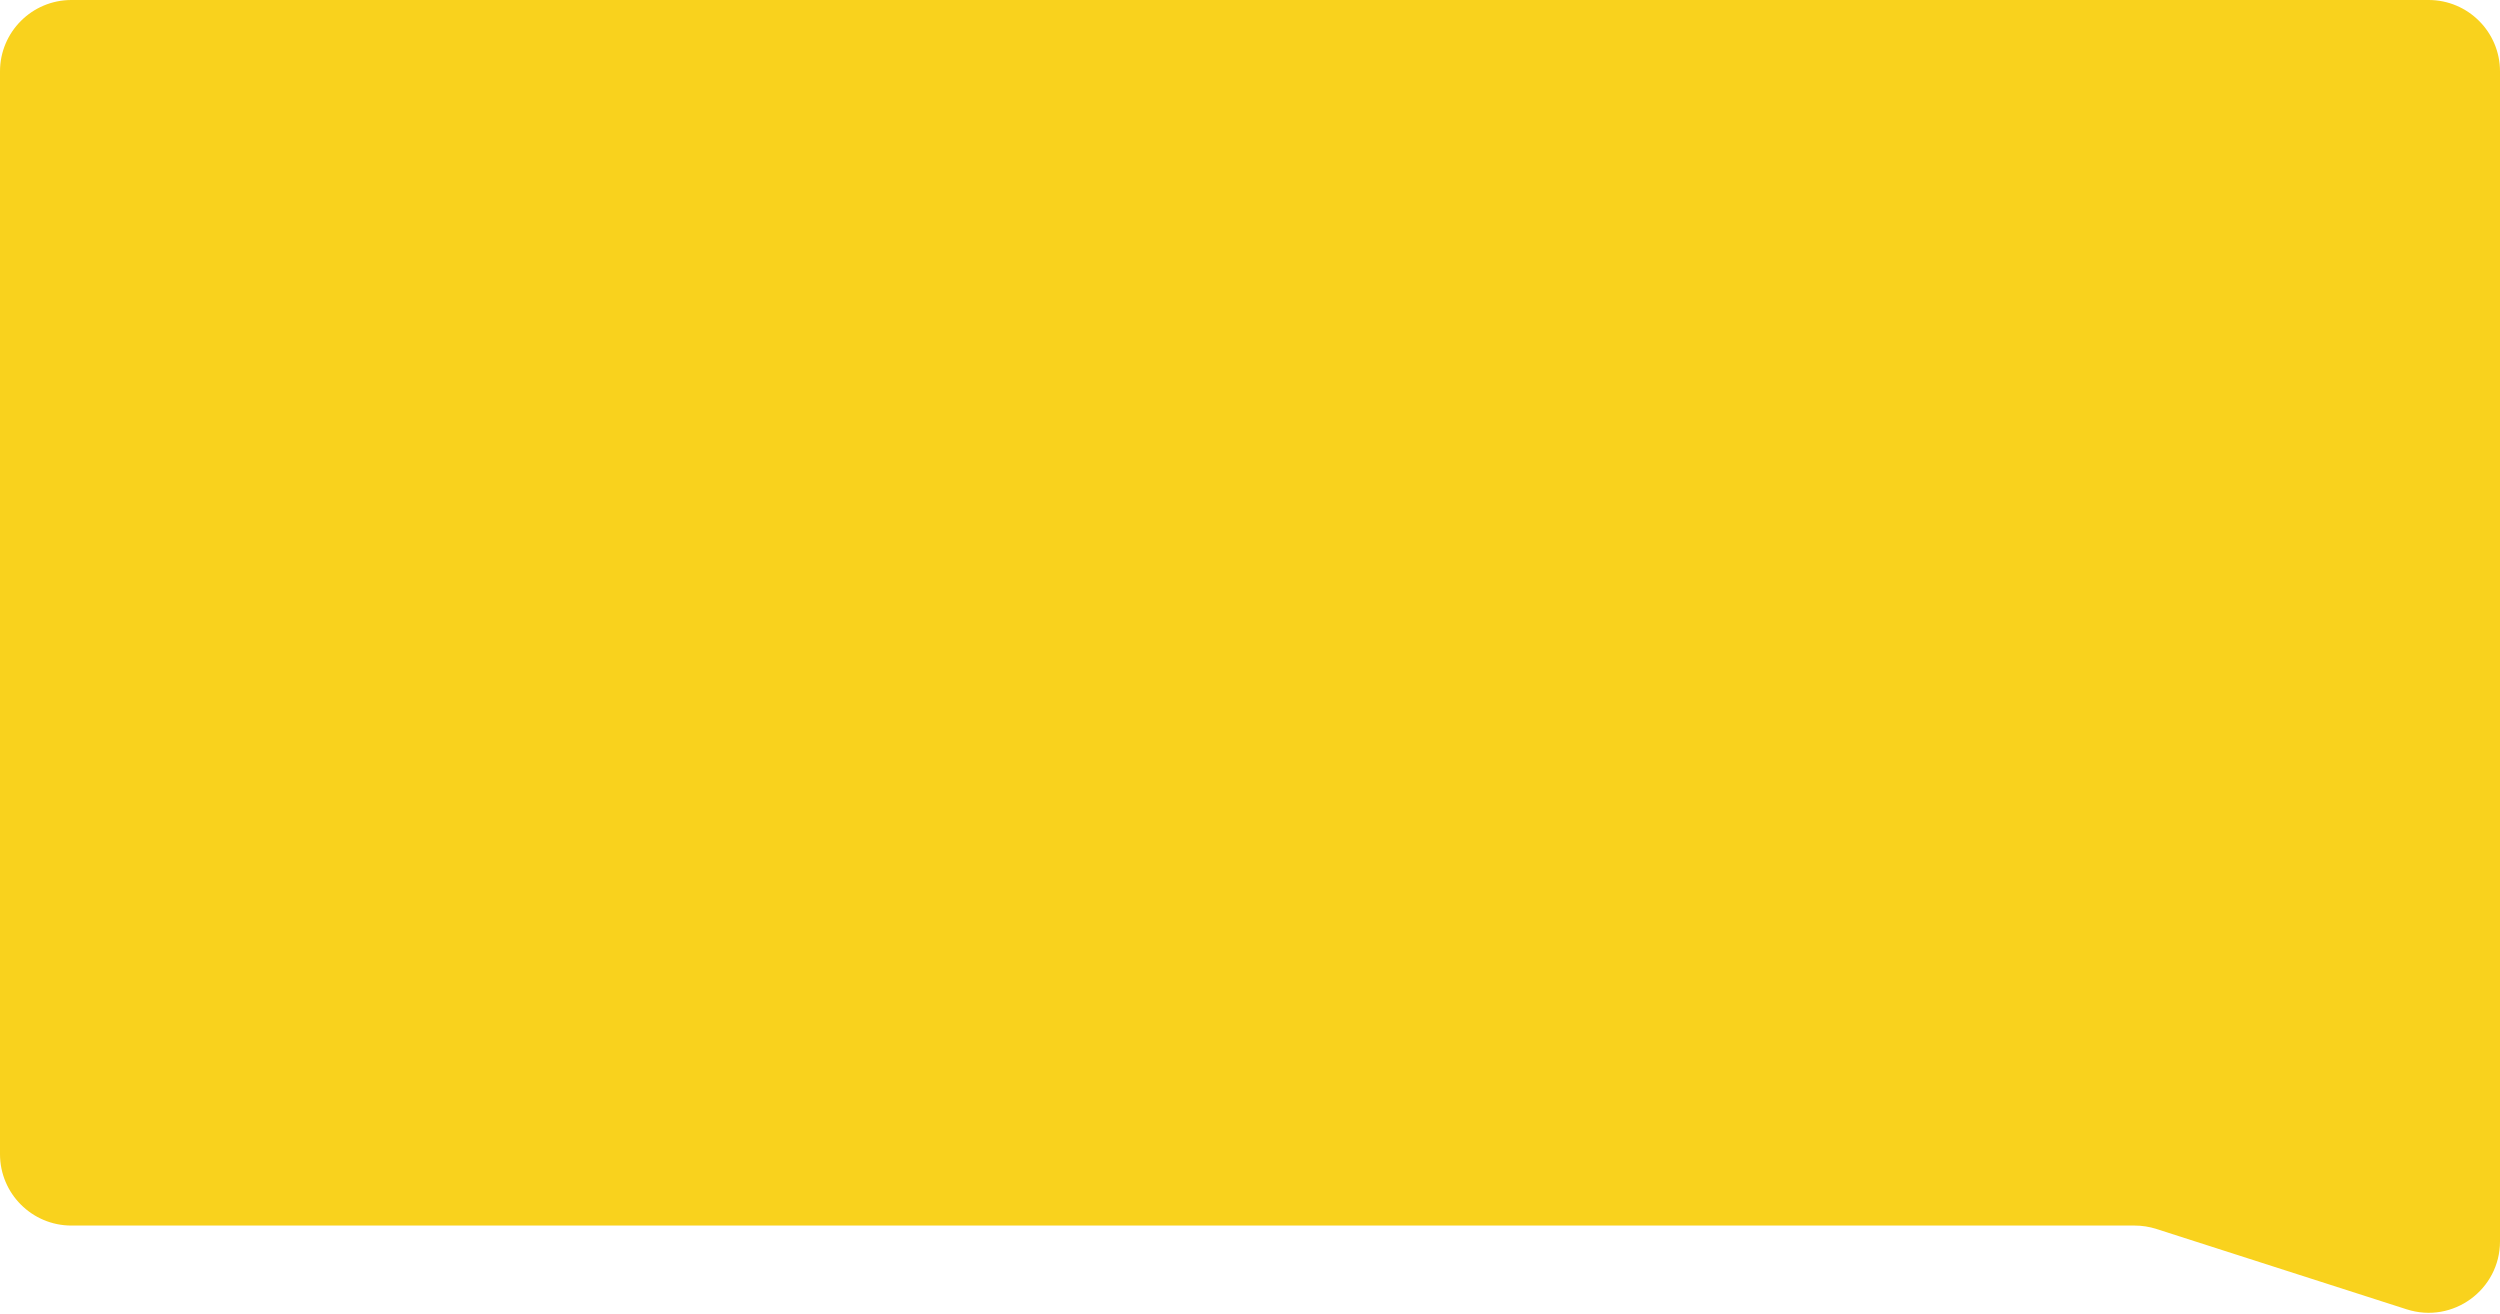 <svg width="1400" height="736" viewBox="0 0 1400 736" fill="none" xmlns="http://www.w3.org/2000/svg">
<path d="M0 40C0 17.909 17.909 0 40 0H1360C1382.09 0 1400 17.909 1400 40V410.171V695.145C1400 722.261 1373.59 741.52 1347.77 733.23L1207.62 688.227C1203.66 686.958 1199.54 686.312 1195.39 686.312H890.165H40C17.909 686.312 0 668.403 0 646.312V40Z" fill="#F9D21D"/>
</svg>
